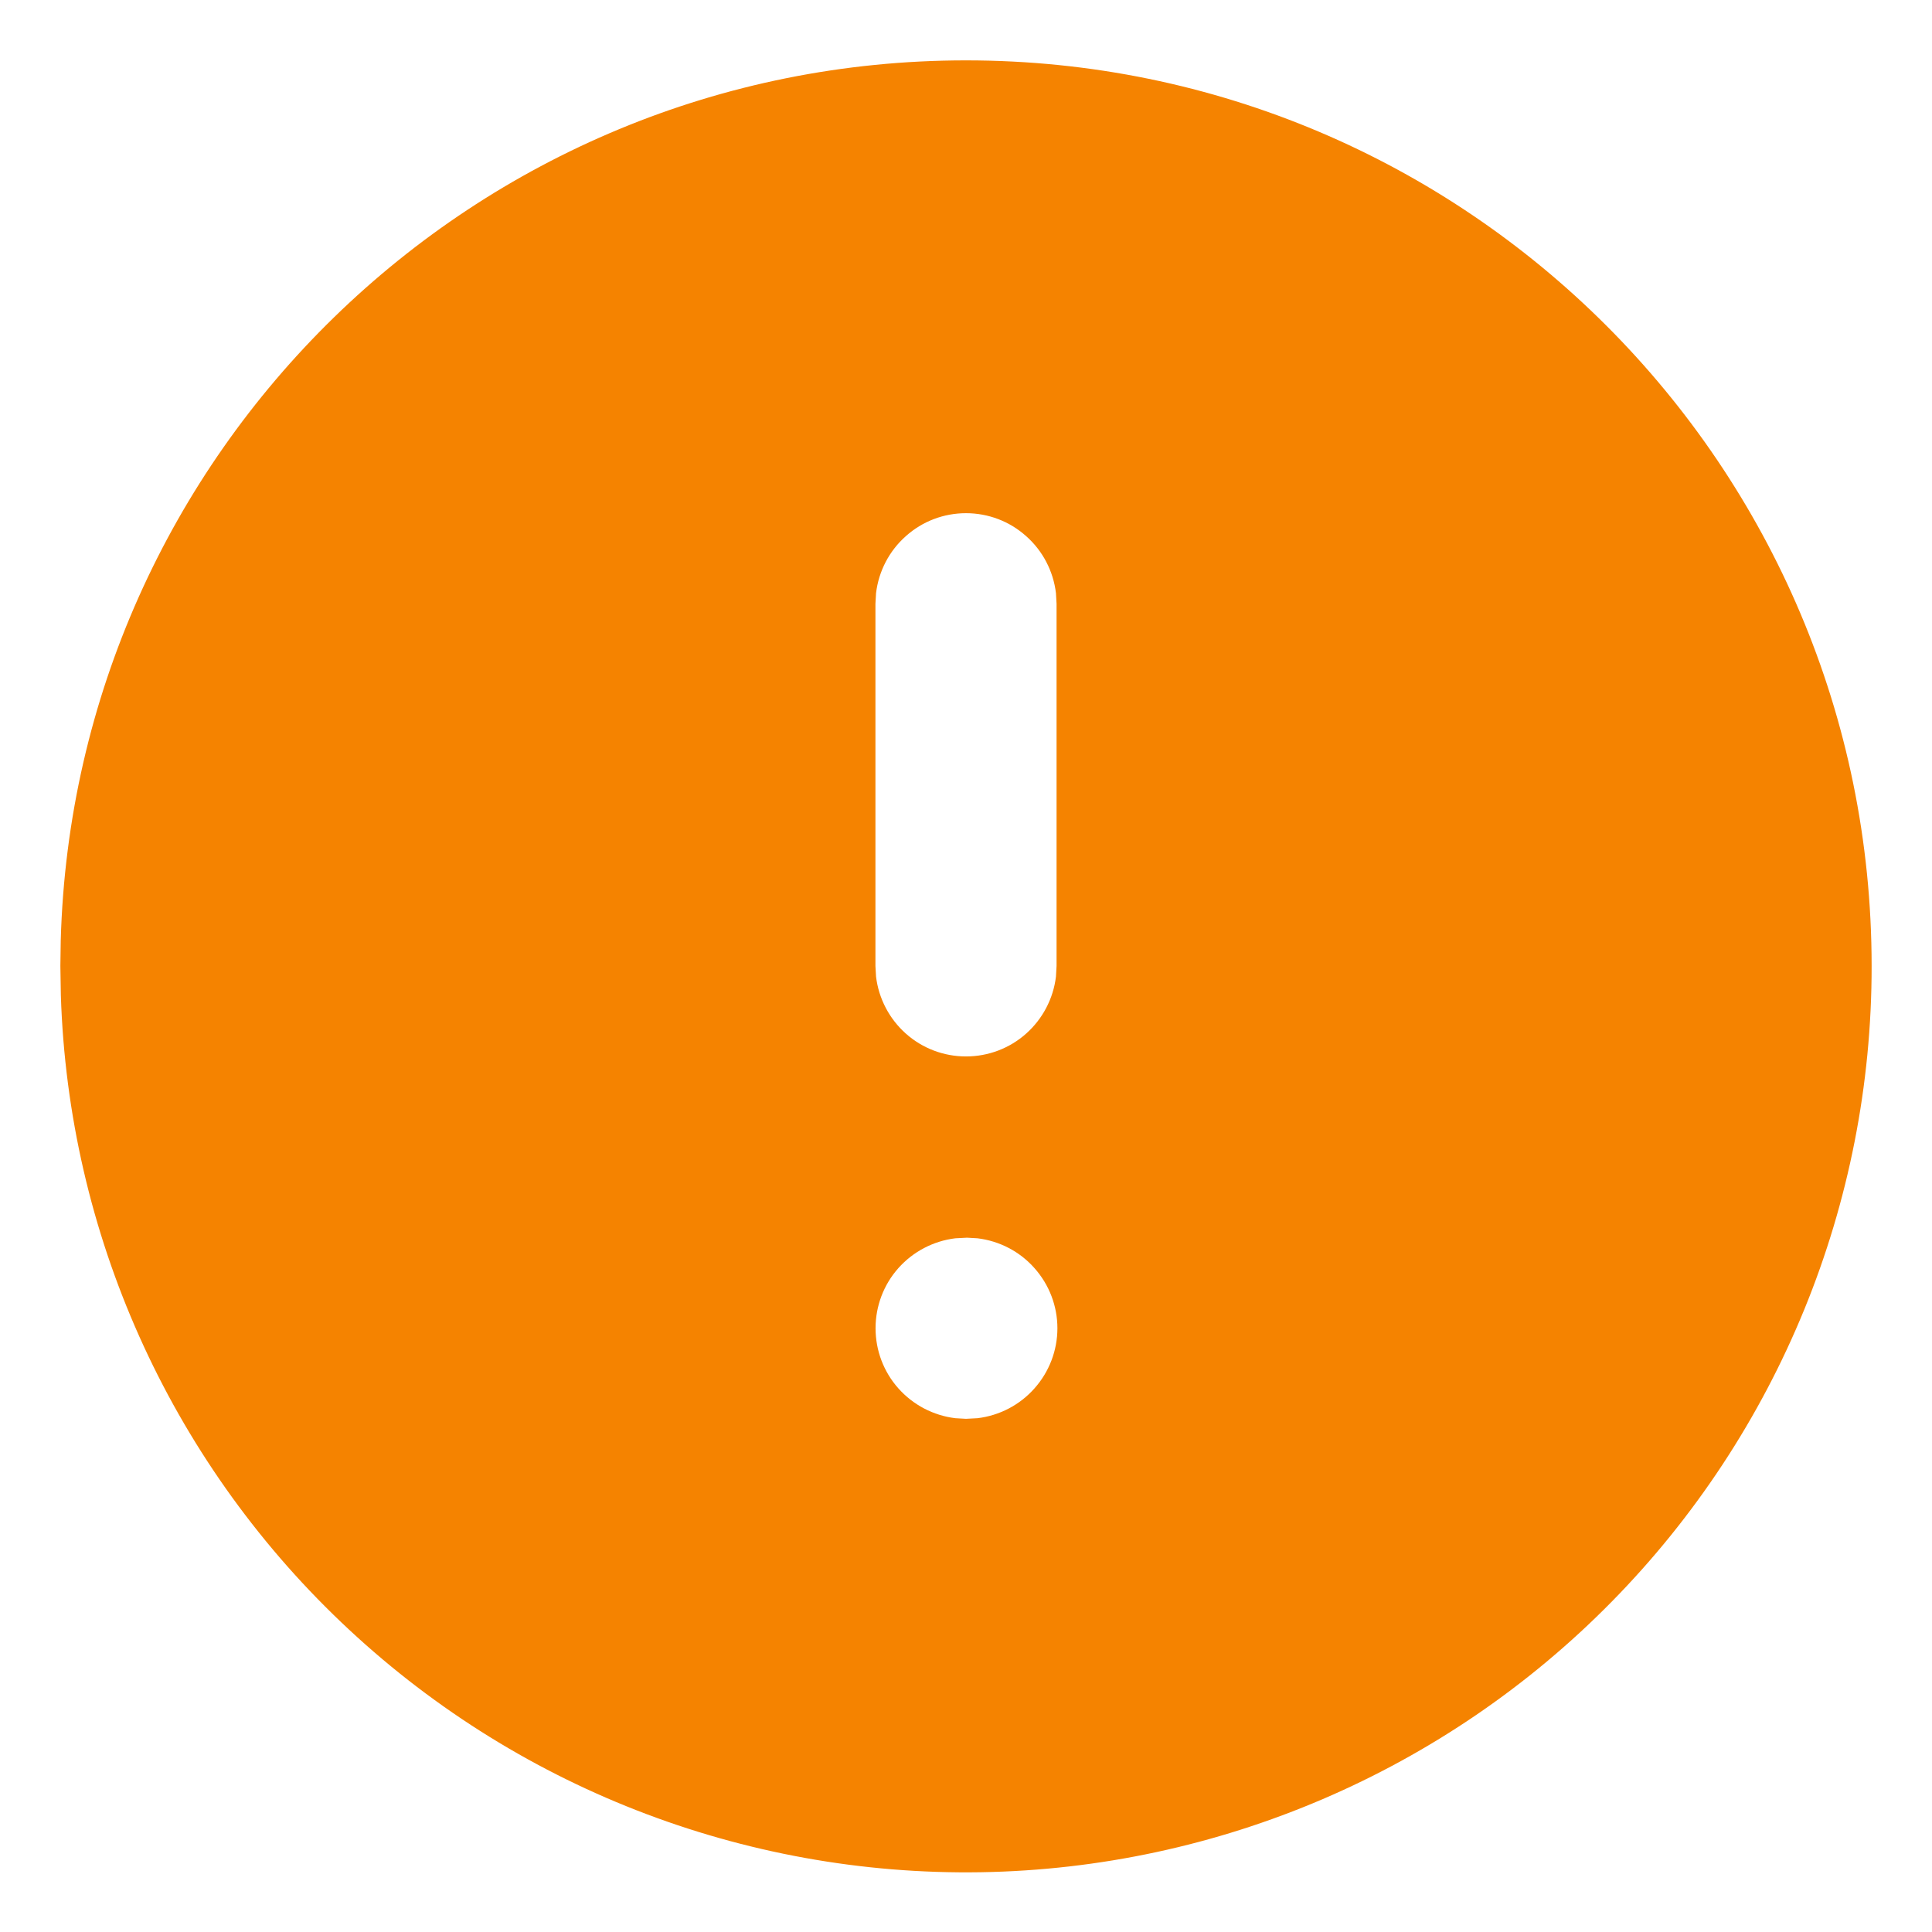 <svg width="16" height="16" viewBox="0 0 16 16" fill="none" xmlns="http://www.w3.org/2000/svg">
<path d="M8 0.5C12.142 0.5 15.5 3.858 15.5 8C15.502 9.969 14.729 11.86 13.348 13.264C11.968 14.668 10.09 15.473 8.122 15.505C6.153 15.537 4.25 14.793 2.825 13.434C1.4 12.076 0.566 10.211 0.504 8.243L0.5 8L0.503 7.79C0.614 3.745 3.928 0.5 8 0.5ZM8.008 10.25L7.912 10.255C7.73 10.277 7.562 10.365 7.44 10.502C7.318 10.639 7.251 10.816 7.251 11C7.251 11.184 7.318 11.361 7.44 11.498C7.562 11.635 7.73 11.723 7.912 11.745L8 11.75L8.095 11.745C8.278 11.723 8.446 11.635 8.567 11.498C8.689 11.361 8.757 11.184 8.757 11C8.757 10.816 8.689 10.639 8.567 10.502C8.446 10.365 8.278 10.277 8.095 10.255L8.008 10.25ZM8 4.25C7.816 4.25 7.639 4.317 7.502 4.44C7.364 4.562 7.277 4.73 7.255 4.912L7.25 5V8L7.255 8.088C7.277 8.27 7.365 8.438 7.502 8.56C7.639 8.682 7.816 8.749 8 8.749C8.184 8.749 8.361 8.682 8.498 8.56C8.635 8.438 8.723 8.27 8.745 8.088L8.75 8V5L8.745 4.912C8.723 4.73 8.636 4.562 8.498 4.44C8.361 4.317 8.184 4.25 8 4.25Z" fill="#F58300"/>
</svg>
